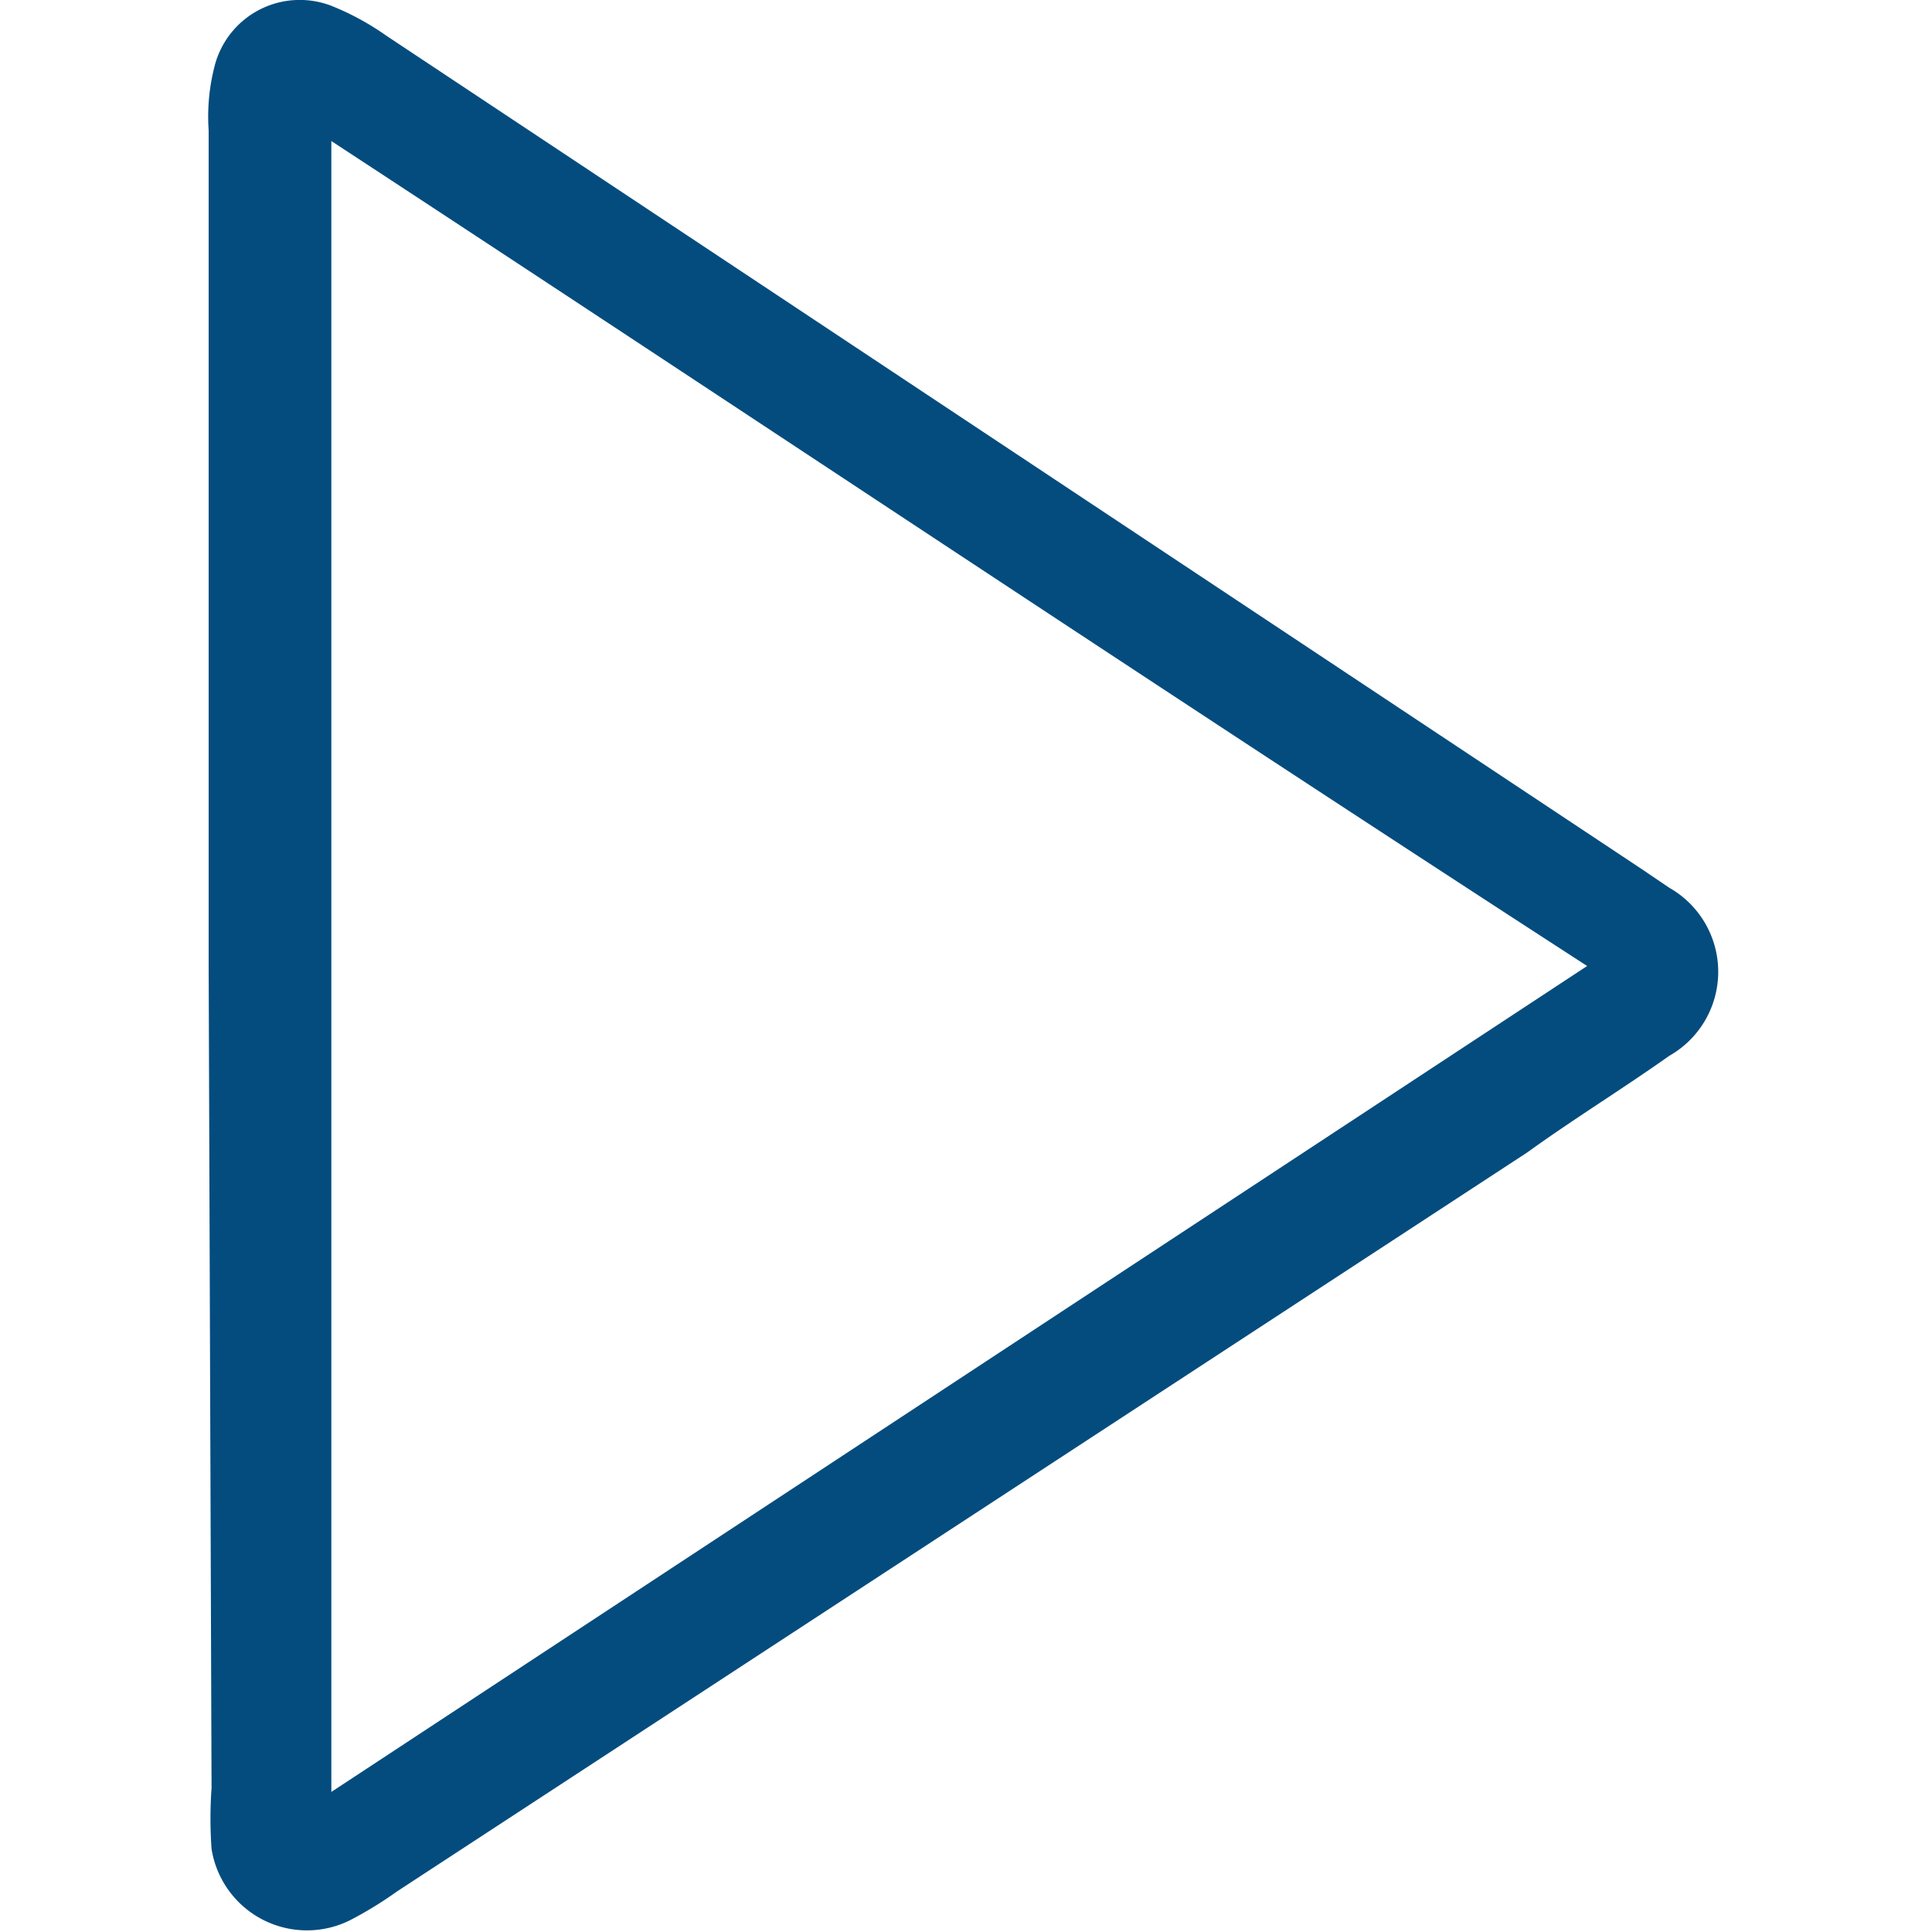 <svg id="Layer_1" data-name="Layer 1" xmlns="http://www.w3.org/2000/svg" viewBox="0 0 20 20"><defs><style>.cls-1{fill:#044c7e;}</style></defs><title>Operations</title><path class="cls-1" d="M2.16,10V1.35A2.09,2.09,0,0,1,2.22.69.91.91,0,0,1,3.43.06,2.77,2.77,0,0,1,4,.37L17,9l.28.19a1,1,0,0,1,0,1.74c-.48.34-1,.66-1.47,1L4.11,19.58a4,4,0,0,1-.49.3,1,1,0,0,1-1.43-.74,4.43,4.43,0,0,1,0-.63ZM3.43,1.46V18.55l13-8.55C12,7.13,7.75,4.29,3.43,1.46Z"/></svg>